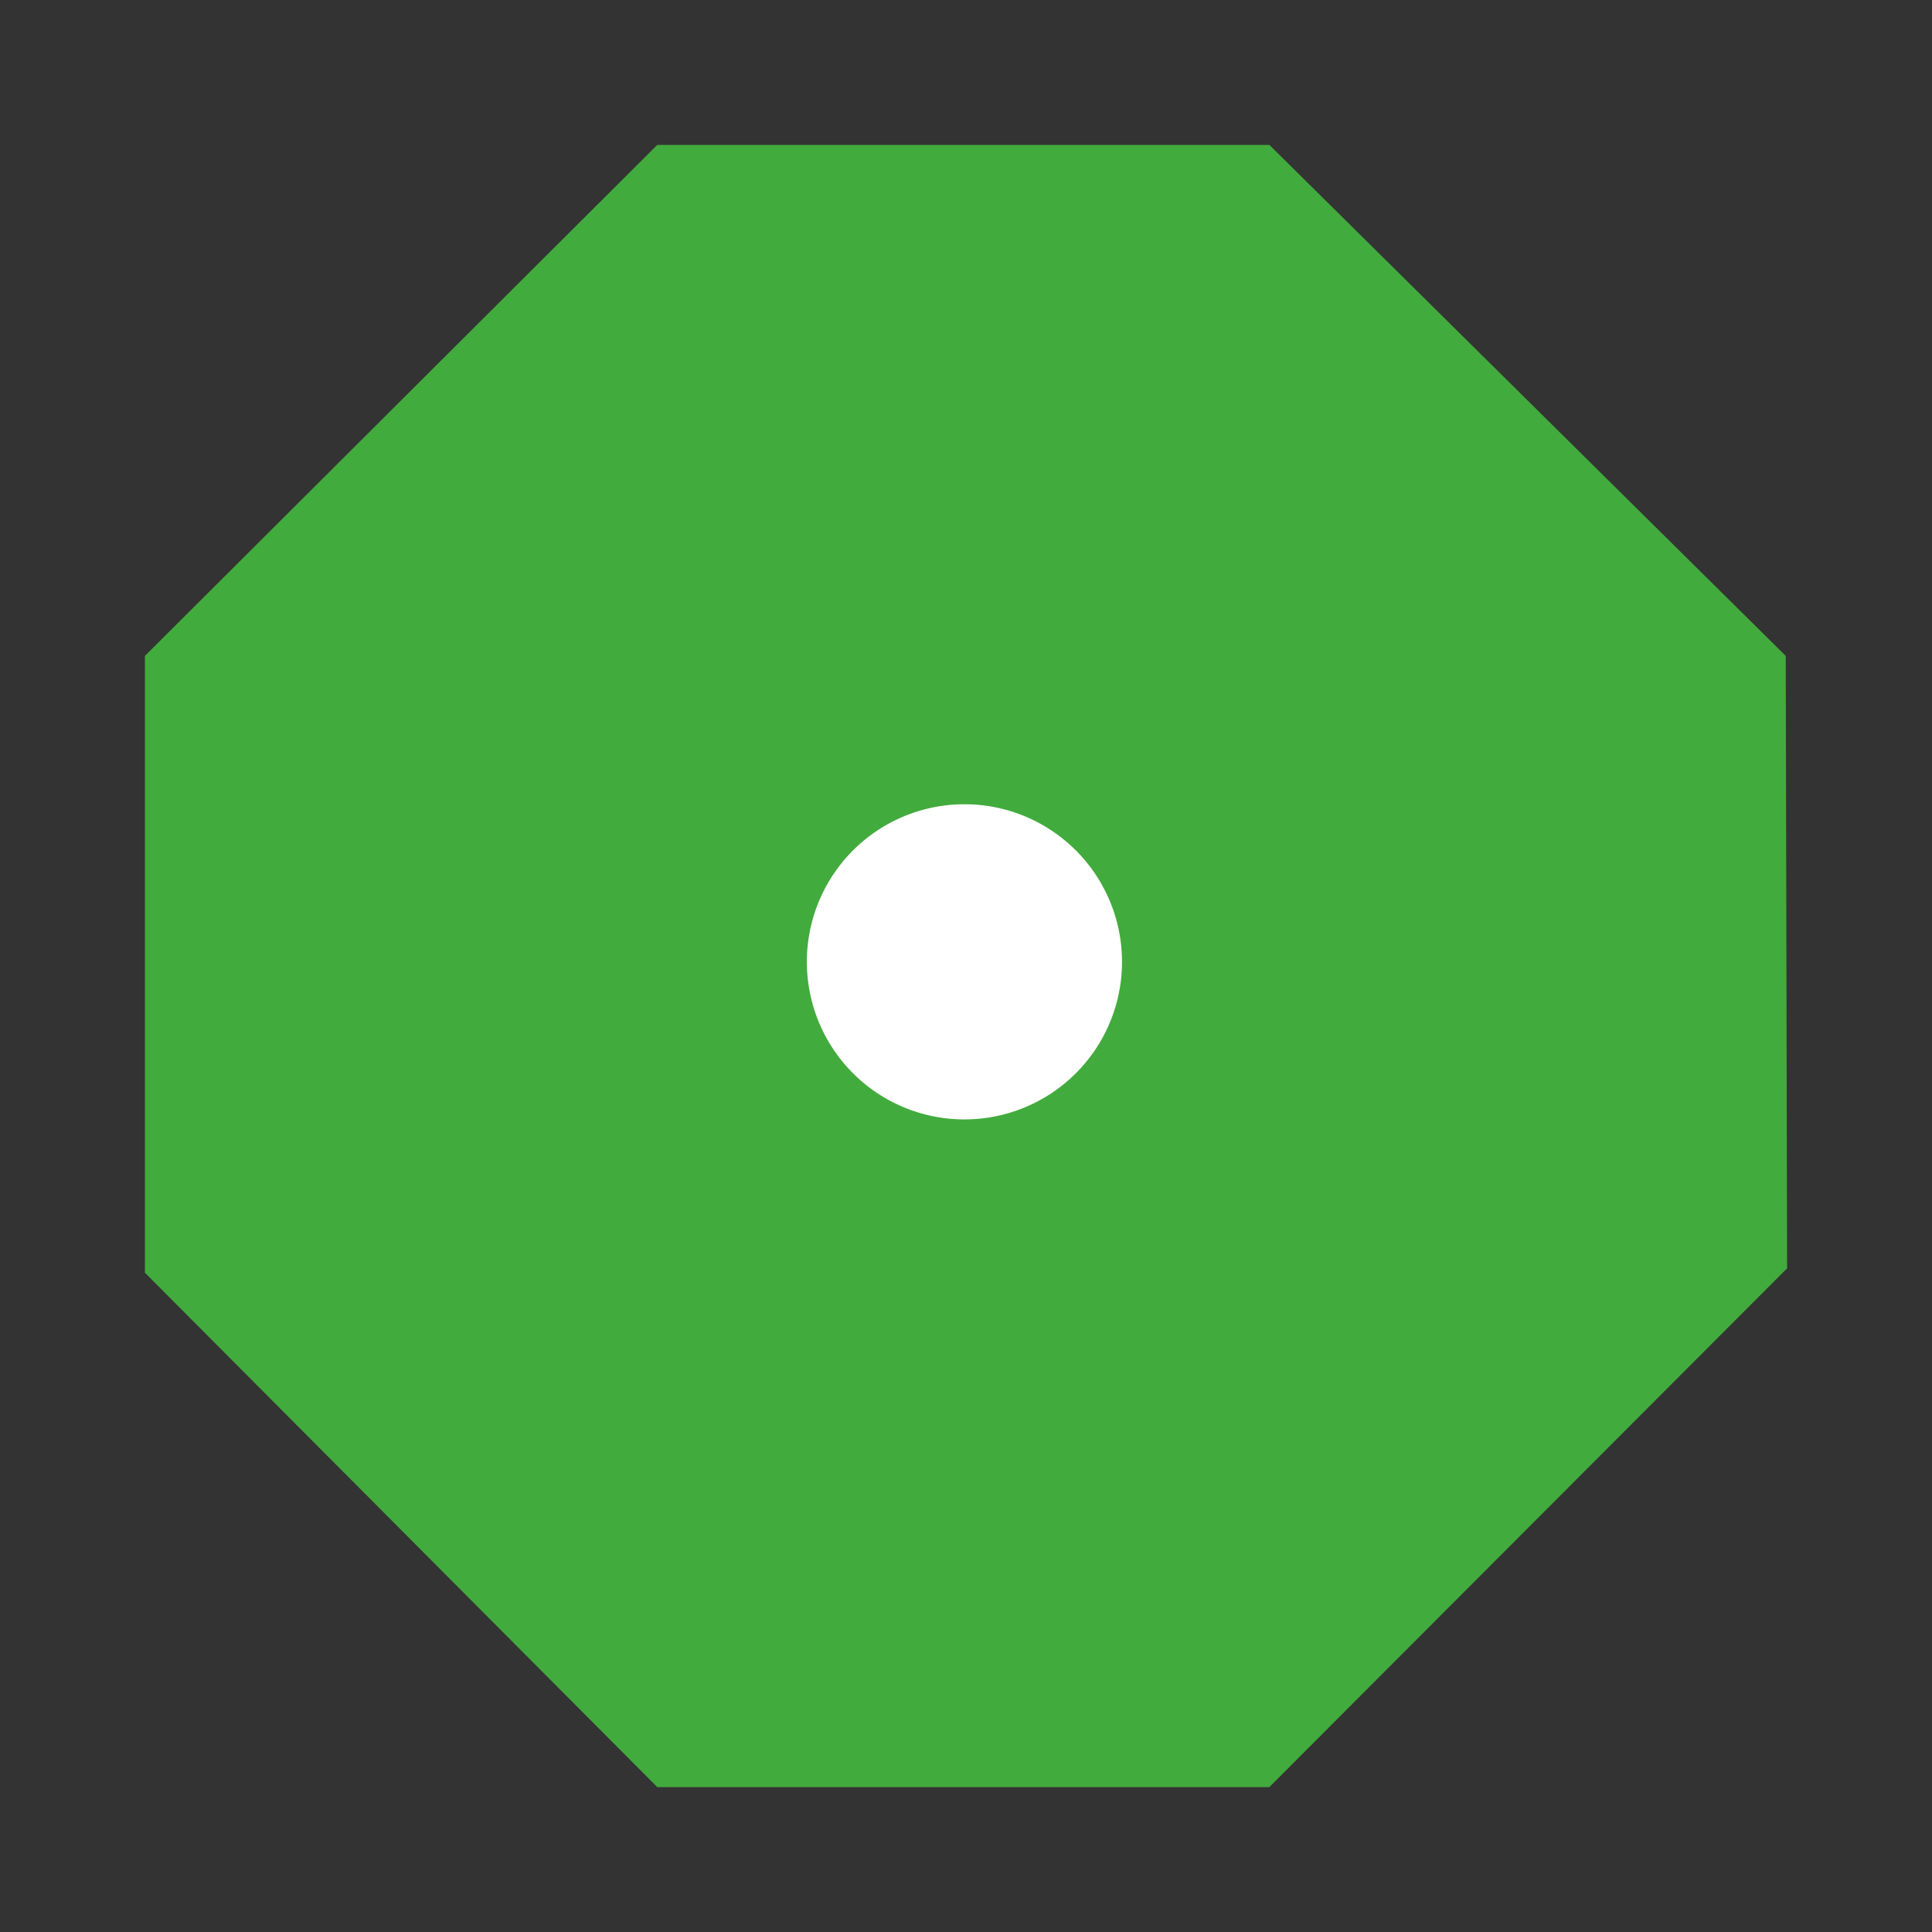 <svg viewBox="0 0 40 40" xmlns="http://www.w3.org/2000/svg">
  <rect x="0" y="0" width="40" height="40" fill="#333333" stroke="none"/>
  <defs>
    <clipPath id="ShapeOctagon_svg__a">
      <path d="M0 32h32V0H0v32z" />
    </clipPath>
  </defs>
  <path d="M13.608 37L3 26.35V13.58L13.608 3h12.673l10.691 10.58L37 26.26 26.28 37H13.609z" fill="#42ab3d" />
  <g clipPath="url(#ShapeOctagon_svg__a)" transform="matrix(1.25 0 0 -1.25 0 40)">
    <path d="M18.584 16.07a2.61 2.61 0 10-2.61 2.609 2.61 2.61 0 002.61-2.609" fill="#fff" />
  </g>
</svg>

